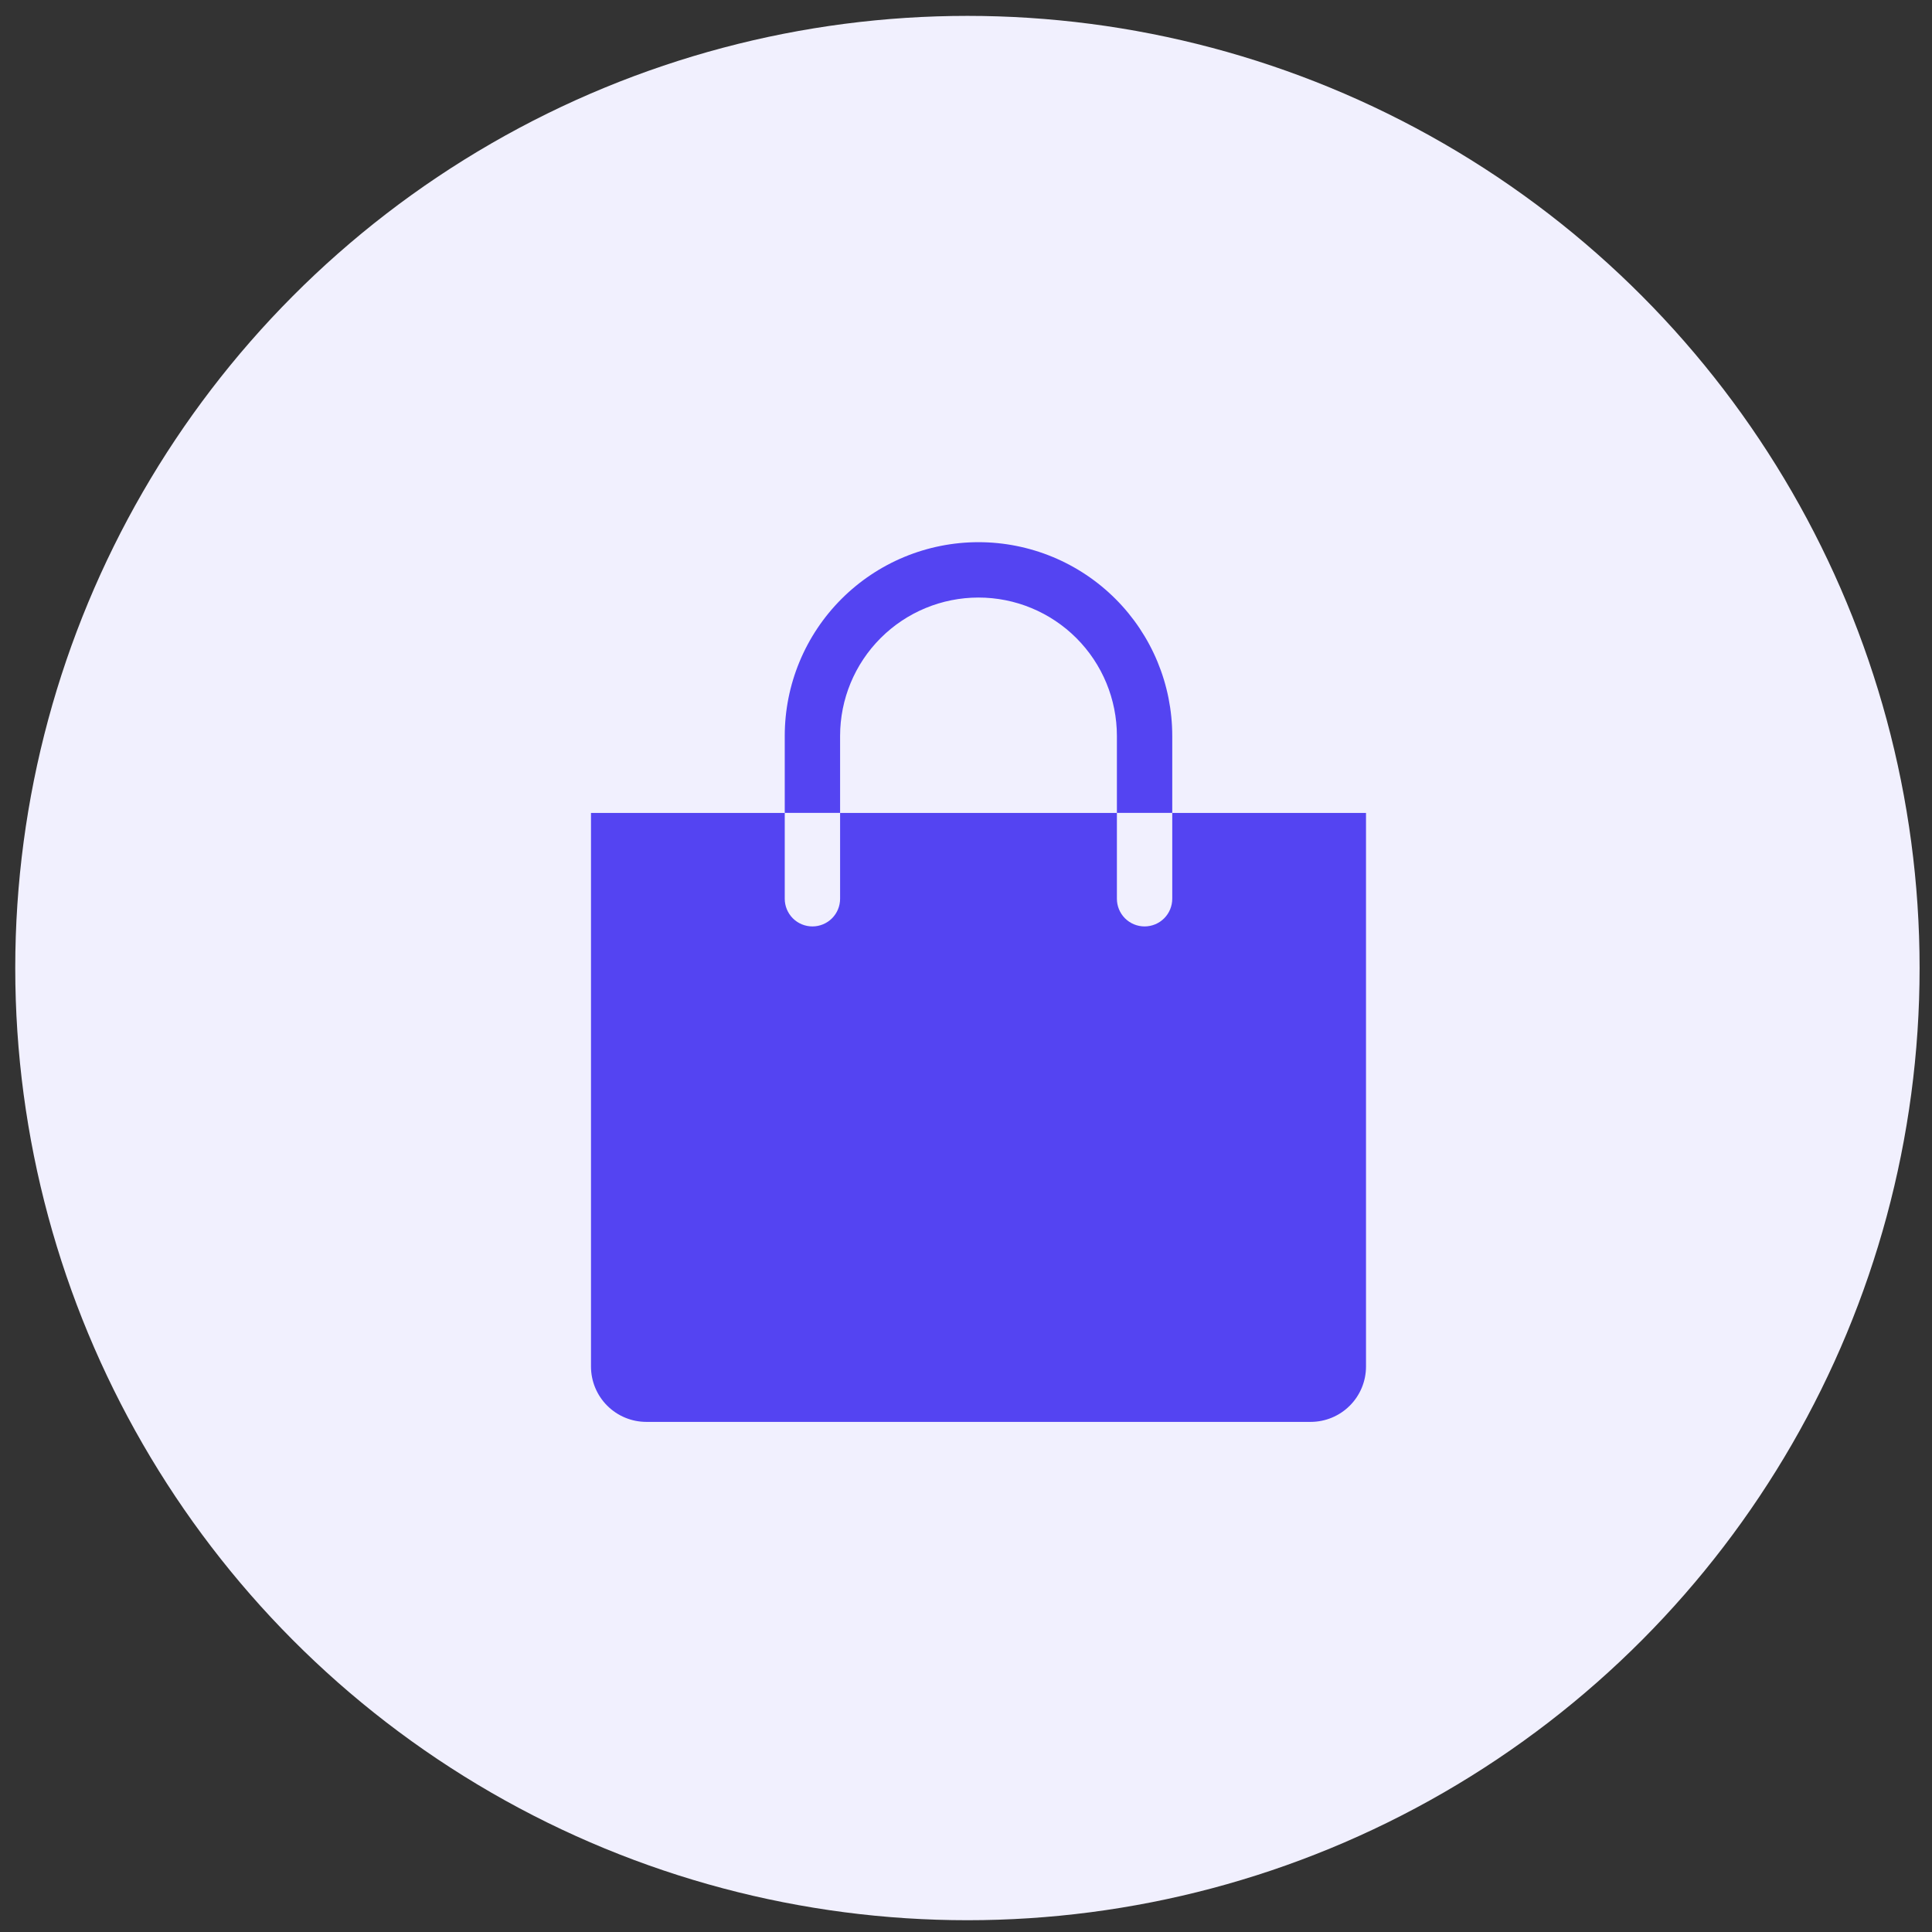 <svg width="114" height="114" viewBox="0 0 114 114" fill="none" xmlns="http://www.w3.org/2000/svg">
<rect x="0" y="0" width="114" height="114" fill="#333333" stroke="none"/>
<circle cx="57.084" cy="57.121" r="56.184" fill="#F1F0FE"/>
<path d="M49.571 43.425C49.571 41.259 50.431 39.182 51.963 37.651C53.495 36.119 55.572 35.259 57.737 35.259C59.903 35.259 61.98 36.119 63.512 37.651C65.043 39.182 65.904 41.259 65.904 43.425V47.965H69.17V43.425C69.17 41.923 68.874 40.437 68.3 39.05C67.725 37.663 66.883 36.402 65.822 35.341C64.76 34.279 63.5 33.437 62.112 32.862C60.725 32.288 59.239 31.992 57.737 31.992C56.236 31.992 54.749 32.288 53.362 32.862C51.975 33.437 50.715 34.279 49.653 35.341C48.592 36.402 47.749 37.663 47.175 39.05C46.6 40.437 46.305 41.923 46.305 43.425V47.965H49.571V43.425Z" fill="#5444F2"/>
<path d="M69.17 47.969V53.032C69.17 53.465 68.998 53.88 68.692 54.187C68.385 54.493 67.97 54.665 67.537 54.665C67.104 54.665 66.688 54.493 66.382 54.187C66.076 53.88 65.904 53.465 65.904 53.032V47.969H49.571V53.032C49.571 53.465 49.399 53.88 49.093 54.187C48.787 54.493 48.371 54.665 47.938 54.665C47.505 54.665 47.089 54.493 46.783 54.187C46.477 53.88 46.305 53.465 46.305 53.032V47.969H34.872V80.634C34.872 81.5 35.216 82.331 35.829 82.943C36.441 83.556 37.272 83.9 38.139 83.9H77.336C78.203 83.9 79.034 83.556 79.646 82.943C80.259 82.331 80.603 81.5 80.603 80.634V47.969H69.17Z" fill="#5444F2"/>
</svg>
